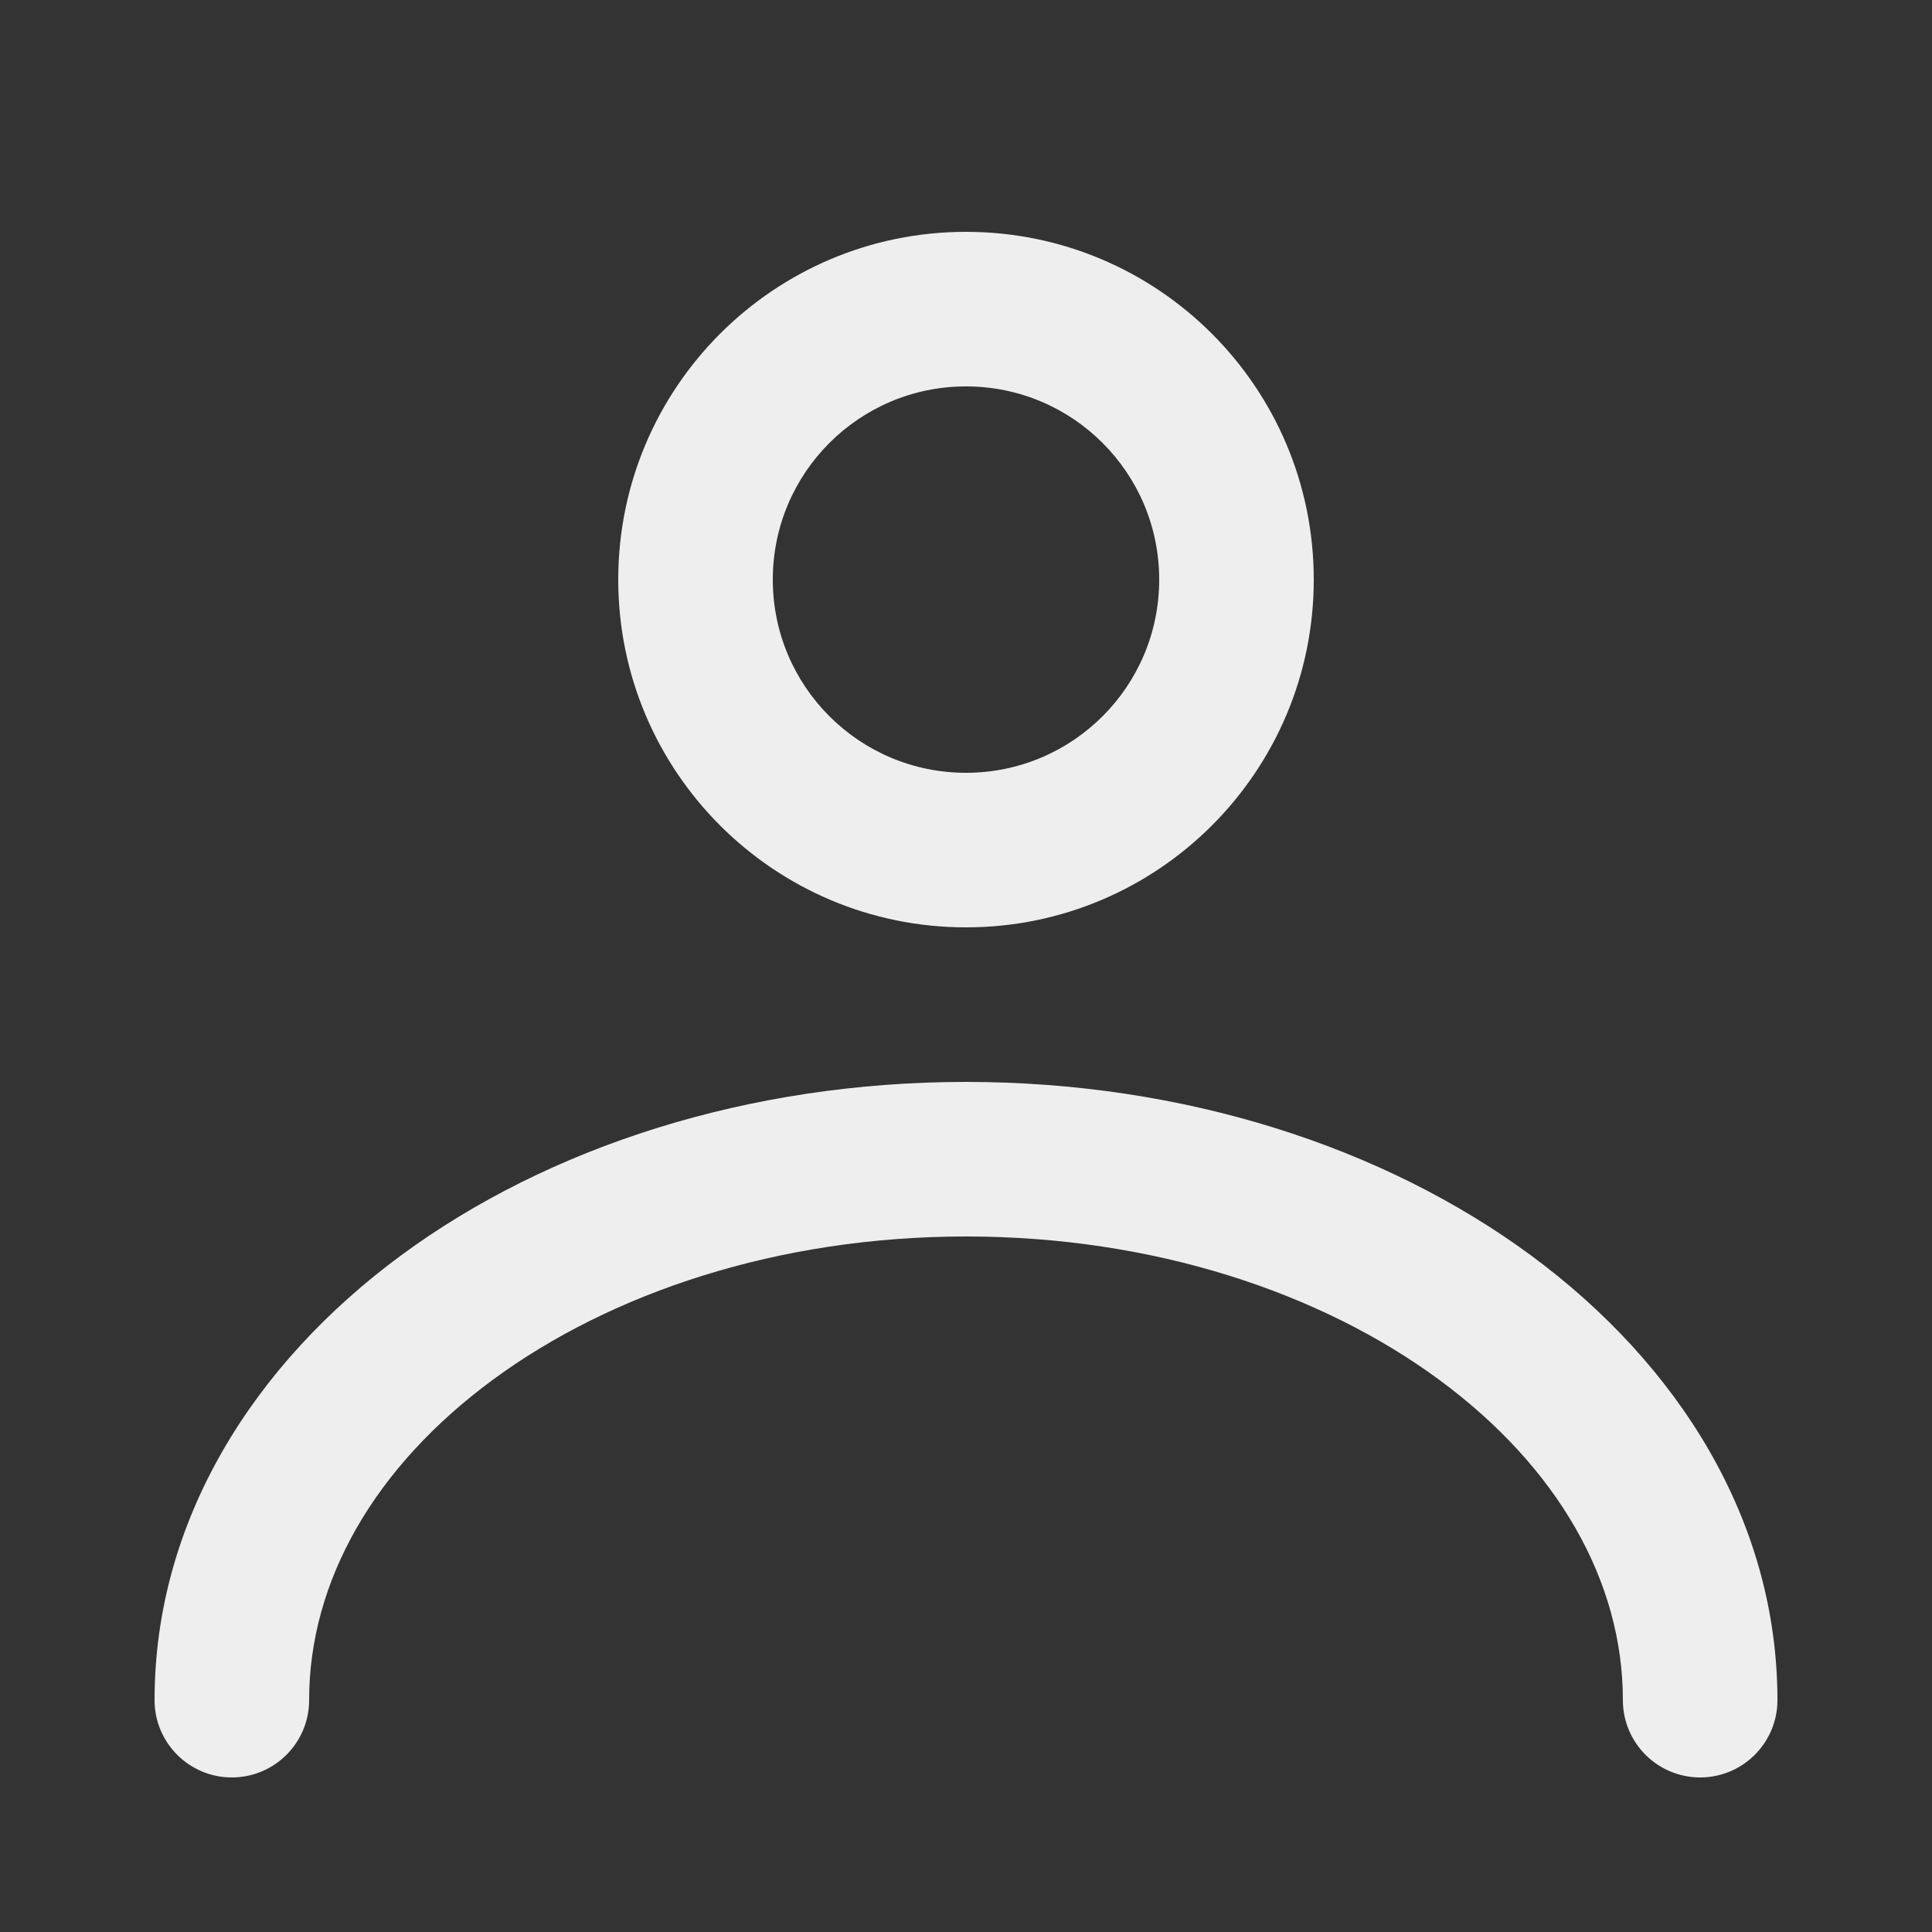 <svg width="25" height="25" viewBox="0 0 25 25" fill="none" xmlns="http://www.w3.org/2000/svg">
<rect x="0" y="0" width="25" height="25" fill="#333333" stroke="none"/>
<path fill-rule="evenodd" clip-rule="evenodd" d="M17 7.5C17 9.985 14.985 12 12.5 12C10.015 12 8 9.985 8 7.5C8 5.015 10.015 3 12.5 3C14.985 3 17 5.015 17 7.5ZM12.5 10C13.881 10 15 8.881 15 7.5C15 6.119 13.881 5 12.5 5C11.119 5 10 6.119 10 7.5C10 8.881 11.119 10 12.5 10Z" fill="#EEEEEE"/>
<path fill-rule="evenodd" clip-rule="evenodd" d="M6.376 17.855C4.845 18.983 4 20.46 4 22C4 22.552 3.552 23 3 23C2.448 23 2 22.552 2 22C2 19.674 3.282 17.651 5.189 16.245C7.097 14.839 9.685 14 12.5 14C15.315 14 17.903 14.839 19.811 16.245C21.718 17.651 23 19.674 23 22C23 22.552 22.552 23 22 23C21.448 23 21 22.552 21 22C21 20.46 20.155 18.983 18.624 17.855C17.094 16.728 14.932 16 12.5 16C10.068 16 7.906 16.728 6.376 17.855Z" fill="#EEEEEE"/>
</svg>
